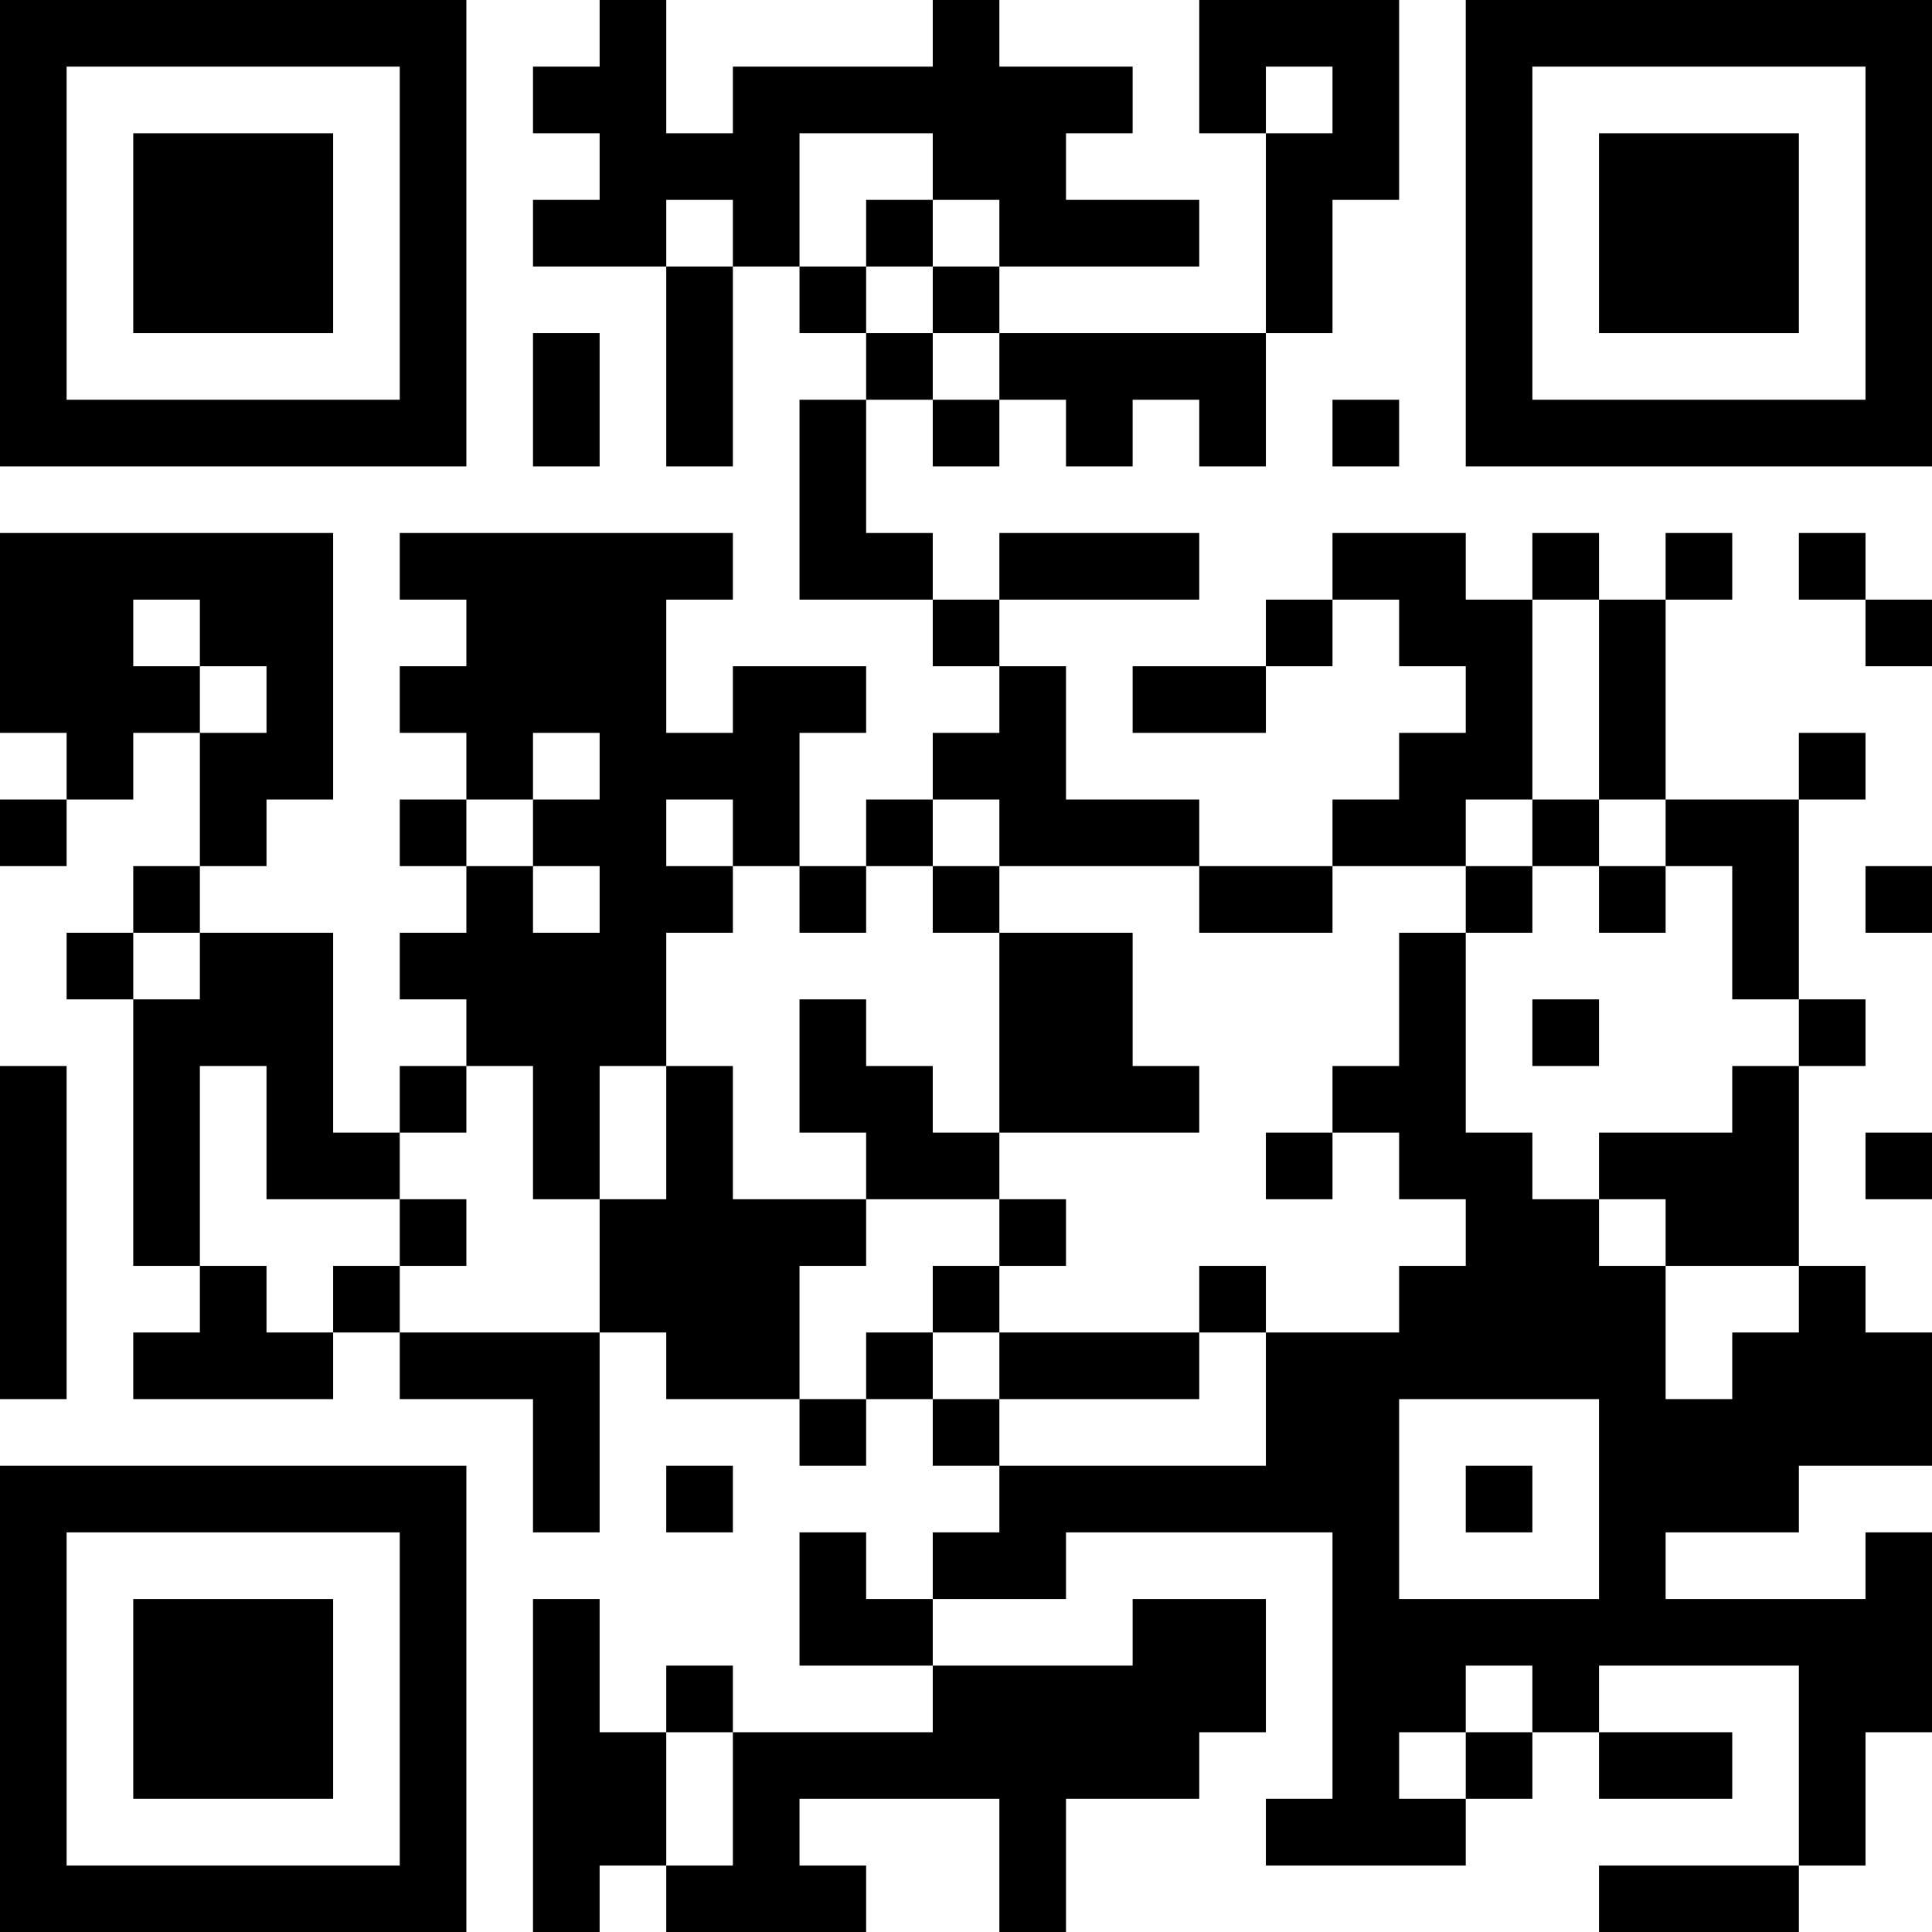 <?xml version="1.0" encoding="UTF-8"?>
<svg xmlns="http://www.w3.org/2000/svg" version="1.1" width="200" height="200" viewBox="0 0 200 200"><rect x="0" y="0" width="200" height="200" fill="#ffffff"/><g transform="scale(6.897)"><g transform="translate(0,0)"><path fill-rule="evenodd" d="M9 0L9 1L8 1L8 2L9 2L9 3L8 3L8 4L10 4L10 7L11 7L11 4L12 4L12 5L13 5L13 6L12 6L12 9L14 9L14 10L15 10L15 11L14 11L14 12L13 12L13 13L12 13L12 11L13 11L13 10L11 10L11 11L10 11L10 9L11 9L11 8L6 8L6 9L7 9L7 10L6 10L6 11L7 11L7 12L6 12L6 13L7 13L7 14L6 14L6 15L7 15L7 16L6 16L6 17L5 17L5 14L3 14L3 13L4 13L4 12L5 12L5 8L0 8L0 11L1 11L1 12L0 12L0 13L1 13L1 12L2 12L2 11L3 11L3 13L2 13L2 14L1 14L1 15L2 15L2 19L3 19L3 20L2 20L2 21L5 21L5 20L6 20L6 21L8 21L8 23L9 23L9 20L10 20L10 21L12 21L12 22L13 22L13 21L14 21L14 22L15 22L15 23L14 23L14 24L13 24L13 23L12 23L12 25L14 25L14 26L11 26L11 25L10 25L10 26L9 26L9 24L8 24L8 29L9 29L9 28L10 28L10 29L13 29L13 28L12 28L12 27L15 27L15 29L16 29L16 27L18 27L18 26L19 26L19 24L17 24L17 25L14 25L14 24L16 24L16 23L20 23L20 27L19 27L19 28L22 28L22 27L23 27L23 26L24 26L24 27L26 27L26 26L24 26L24 25L27 25L27 28L24 28L24 29L27 29L27 28L28 28L28 26L29 26L29 23L28 23L28 24L25 24L25 23L27 23L27 22L29 22L29 20L28 20L28 19L27 19L27 16L28 16L28 15L27 15L27 12L28 12L28 11L27 11L27 12L25 12L25 9L26 9L26 8L25 8L25 9L24 9L24 8L23 8L23 9L22 9L22 8L20 8L20 9L19 9L19 10L17 10L17 11L19 11L19 10L20 10L20 9L21 9L21 10L22 10L22 11L21 11L21 12L20 12L20 13L18 13L18 12L16 12L16 10L15 10L15 9L18 9L18 8L15 8L15 9L14 9L14 8L13 8L13 6L14 6L14 7L15 7L15 6L16 6L16 7L17 7L17 6L18 6L18 7L19 7L19 5L20 5L20 3L21 3L21 0L18 0L18 2L19 2L19 5L15 5L15 4L18 4L18 3L16 3L16 2L17 2L17 1L15 1L15 0L14 0L14 1L11 1L11 2L10 2L10 0ZM19 1L19 2L20 2L20 1ZM12 2L12 4L13 4L13 5L14 5L14 6L15 6L15 5L14 5L14 4L15 4L15 3L14 3L14 2ZM10 3L10 4L11 4L11 3ZM13 3L13 4L14 4L14 3ZM8 5L8 7L9 7L9 5ZM20 6L20 7L21 7L21 6ZM27 8L27 9L28 9L28 10L29 10L29 9L28 9L28 8ZM2 9L2 10L3 10L3 11L4 11L4 10L3 10L3 9ZM23 9L23 12L22 12L22 13L20 13L20 14L18 14L18 13L15 13L15 12L14 12L14 13L13 13L13 14L12 14L12 13L11 13L11 12L10 12L10 13L11 13L11 14L10 14L10 16L9 16L9 18L8 18L8 16L7 16L7 17L6 17L6 18L4 18L4 16L3 16L3 19L4 19L4 20L5 20L5 19L6 19L6 20L9 20L9 18L10 18L10 16L11 16L11 18L13 18L13 19L12 19L12 21L13 21L13 20L14 20L14 21L15 21L15 22L19 22L19 20L21 20L21 19L22 19L22 18L21 18L21 17L20 17L20 16L21 16L21 14L22 14L22 17L23 17L23 18L24 18L24 19L25 19L25 21L26 21L26 20L27 20L27 19L25 19L25 18L24 18L24 17L26 17L26 16L27 16L27 15L26 15L26 13L25 13L25 12L24 12L24 9ZM8 11L8 12L7 12L7 13L8 13L8 14L9 14L9 13L8 13L8 12L9 12L9 11ZM23 12L23 13L22 13L22 14L23 14L23 13L24 13L24 14L25 14L25 13L24 13L24 12ZM14 13L14 14L15 14L15 17L14 17L14 16L13 16L13 15L12 15L12 17L13 17L13 18L15 18L15 19L14 19L14 20L15 20L15 21L18 21L18 20L19 20L19 19L18 19L18 20L15 20L15 19L16 19L16 18L15 18L15 17L18 17L18 16L17 16L17 14L15 14L15 13ZM28 13L28 14L29 14L29 13ZM2 14L2 15L3 15L3 14ZM23 15L23 16L24 16L24 15ZM0 16L0 21L1 21L1 16ZM19 17L19 18L20 18L20 17ZM28 17L28 18L29 18L29 17ZM6 18L6 19L7 19L7 18ZM21 21L21 24L24 24L24 21ZM10 22L10 23L11 23L11 22ZM22 22L22 23L23 23L23 22ZM22 25L22 26L21 26L21 27L22 27L22 26L23 26L23 25ZM10 26L10 28L11 28L11 26ZM0 0L0 7L7 7L7 0ZM1 1L1 6L6 6L6 1ZM2 2L2 5L5 5L5 2ZM22 0L22 7L29 7L29 0ZM23 1L23 6L28 6L28 1ZM24 2L24 5L27 5L27 2ZM0 22L0 29L7 29L7 22ZM1 23L1 28L6 28L6 23ZM2 24L2 27L5 27L5 24Z" fill="#000000"/></g></g></svg>
